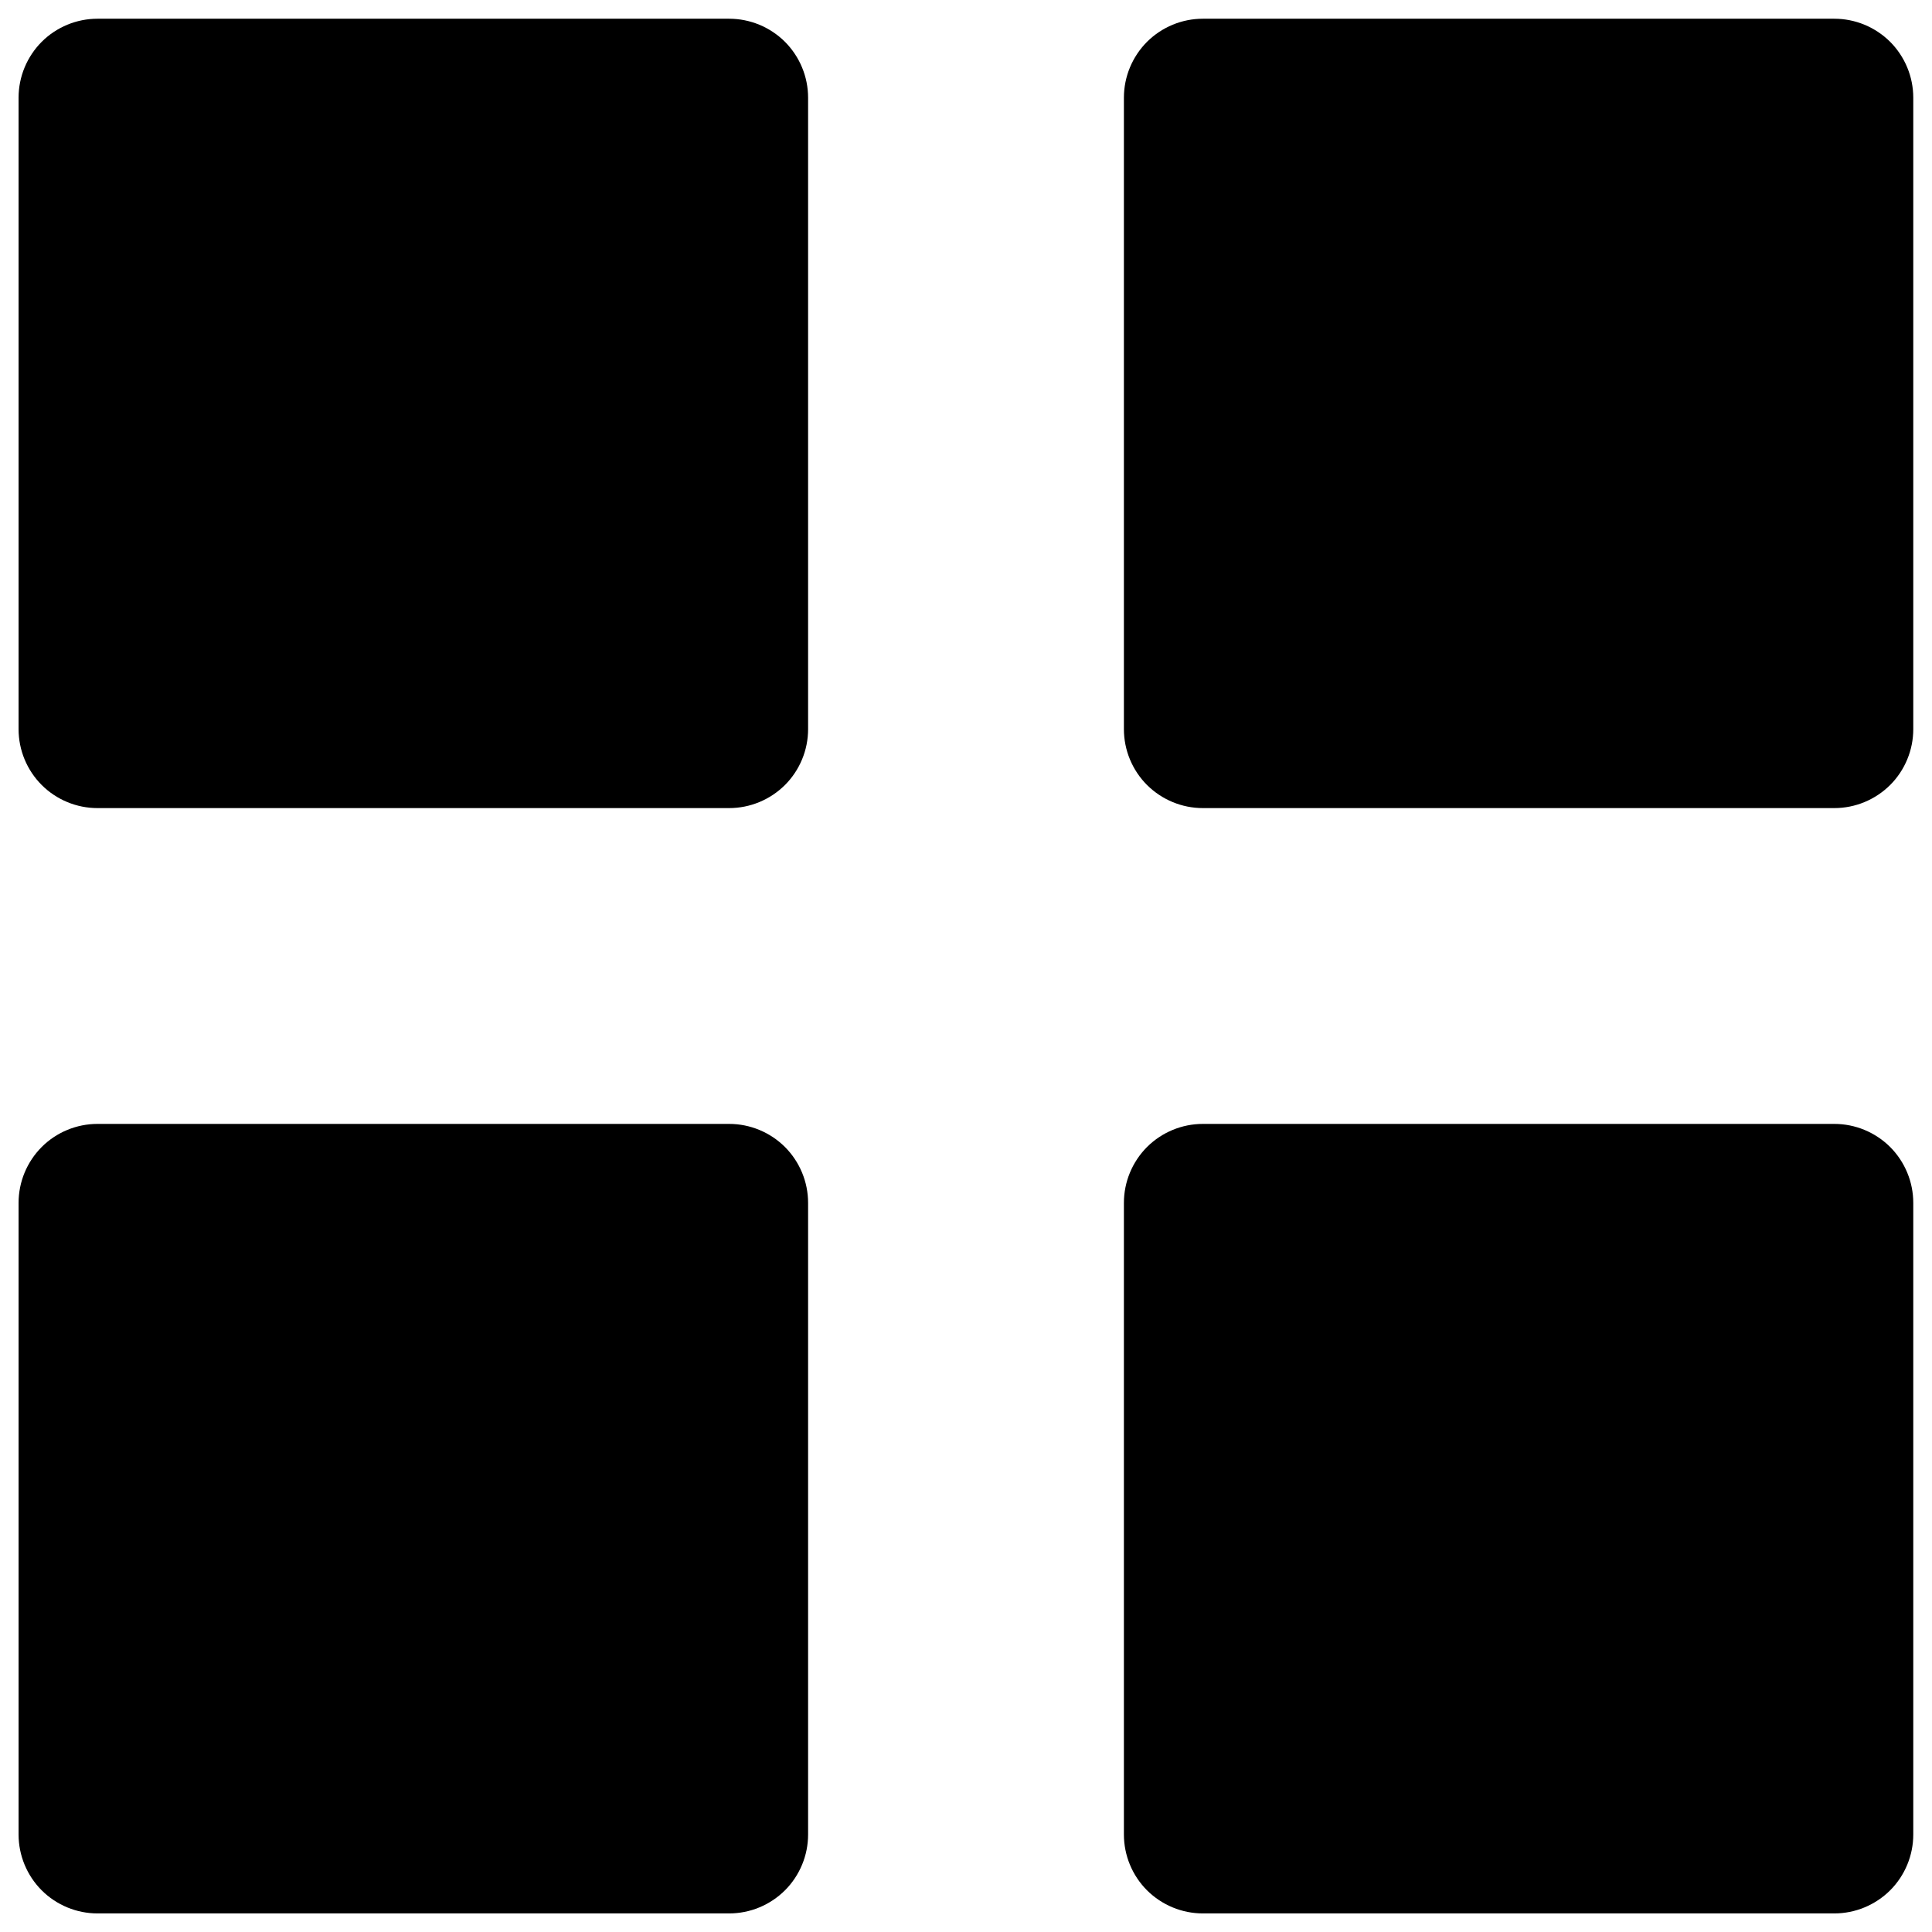 <svg width="26" height="26" viewBox="0 0 26 26" fill="none" xmlns="http://www.w3.org/2000/svg">
<path d="M1.312 10.875C1.031 10.875 0.76 10.763 0.561 10.564C0.362 10.365 0.25 10.094 0.25 9.813V1.315C0.25 1.033 0.362 0.763 0.561 0.563C0.76 0.364 1.031 0.252 1.312 0.252H9.812C10.094 0.252 10.364 0.364 10.564 0.563C10.763 0.763 10.875 1.033 10.875 1.315V9.813C10.875 10.094 10.763 10.365 10.564 10.564C10.364 10.763 10.094 10.875 9.812 10.875H1.312ZM16.188 10.875C15.906 10.875 15.636 10.763 15.436 10.564C15.237 10.365 15.125 10.094 15.125 9.813V1.315C15.125 1.033 15.237 0.763 15.436 0.563C15.636 0.364 15.906 0.252 16.188 0.252H24.685C24.967 0.252 25.237 0.364 25.437 0.563C25.636 0.763 25.748 1.033 25.748 1.315V9.813C25.748 10.094 25.636 10.365 25.437 10.564C25.237 10.763 24.967 10.875 24.685 10.875H16.188ZM1.312 25.75C1.031 25.75 0.76 25.638 0.561 25.439C0.362 25.24 0.25 24.969 0.25 24.688V16.188C0.25 15.906 0.362 15.636 0.561 15.436C0.76 15.237 1.031 15.125 1.312 15.125H9.812C10.094 15.125 10.364 15.237 10.564 15.436C10.763 15.636 10.875 15.906 10.875 16.188V24.688C10.875 24.969 10.763 25.24 10.564 25.439C10.364 25.638 10.094 25.75 9.812 25.75H1.312ZM16.188 25.75C15.906 25.75 15.636 25.638 15.436 25.439C15.237 25.24 15.125 24.969 15.125 24.688V16.188C15.125 15.906 15.237 15.636 15.436 15.436C15.636 15.237 15.906 15.125 16.188 15.125H24.685C24.967 15.125 25.237 15.237 25.437 15.436C25.636 15.636 25.748 15.906 25.748 16.188V24.688C25.748 24.969 25.636 25.24 25.437 25.439C25.237 25.638 24.967 25.75 24.685 25.75H16.188Z" fill="black"/>
</svg>
